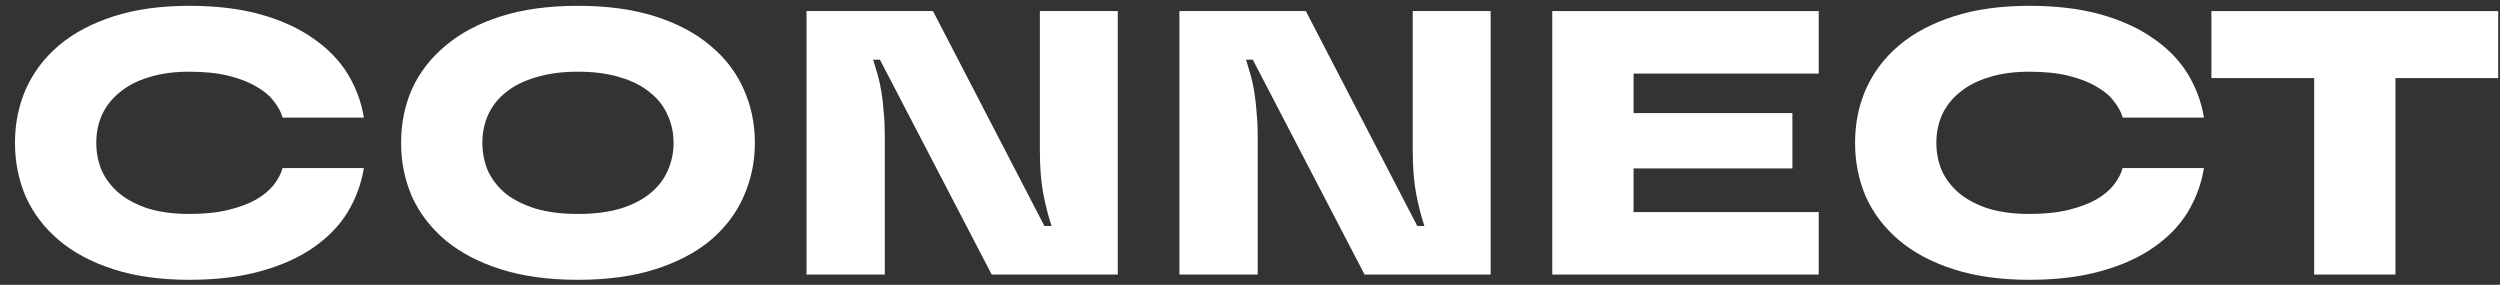 <svg width="158" height="18" viewBox="0 0 158 18" fill="none" xmlns="http://www.w3.org/2000/svg">
<rect x="0" y="0" width="158" height="18" fill="#333333" stroke="none"/>
<path d="M11.96 17.684C10.152 17.684 8.559 17.462 7.179 17.018C5.8 16.575 4.65 15.964 3.73 15.187C2.811 14.41 2.113 13.498 1.637 12.452C1.177 11.389 0.947 10.247 0.947 9.026C0.947 7.805 1.177 6.672 1.637 5.625C2.113 4.562 2.811 3.643 3.73 2.866C4.65 2.089 5.8 1.478 7.179 1.034C8.559 0.59 10.152 0.368 11.96 0.368C13.673 0.368 15.179 0.551 16.48 0.915C17.78 1.28 18.89 1.787 19.81 2.438C20.73 3.072 21.451 3.817 21.974 4.673C22.498 5.53 22.838 6.45 22.997 7.433H17.859C17.764 7.084 17.582 6.743 17.312 6.41C17.058 6.061 16.694 5.752 16.218 5.482C15.742 5.197 15.156 4.967 14.458 4.792C13.76 4.618 12.928 4.531 11.96 4.531C10.993 4.531 10.137 4.65 9.391 4.888C8.662 5.11 8.051 5.427 7.56 5.839C7.068 6.235 6.696 6.711 6.442 7.266C6.204 7.805 6.085 8.392 6.085 9.026C6.085 9.661 6.204 10.255 6.442 10.81C6.696 11.35 7.068 11.825 7.56 12.238C8.051 12.634 8.662 12.951 9.391 13.189C10.137 13.411 10.993 13.522 11.96 13.522C12.928 13.522 13.76 13.435 14.458 13.26C15.156 13.086 15.742 12.864 16.218 12.594C16.694 12.309 17.058 12 17.312 11.667C17.582 11.318 17.764 10.969 17.859 10.62H22.997C22.838 11.603 22.498 12.531 21.974 13.403C21.451 14.259 20.73 15.005 19.81 15.639C18.906 16.273 17.796 16.773 16.48 17.137C15.179 17.502 13.673 17.684 11.96 17.684Z" fill="white"/>
<path d="M36.528 17.684C34.673 17.684 33.047 17.462 31.652 17.018C30.256 16.575 29.091 15.964 28.155 15.187C27.22 14.394 26.514 13.474 26.038 12.428C25.578 11.365 25.349 10.232 25.349 9.026C25.349 7.805 25.578 6.672 26.038 5.625C26.514 4.578 27.22 3.667 28.155 2.889C29.091 2.097 30.256 1.478 31.652 1.034C33.047 0.59 34.673 0.368 36.528 0.368C38.383 0.368 40.009 0.59 41.404 1.034C42.8 1.478 43.965 2.097 44.901 2.889C45.837 3.667 46.534 4.578 46.994 5.625C47.47 6.672 47.708 7.805 47.708 9.026C47.708 10.232 47.47 11.365 46.994 12.428C46.534 13.474 45.837 14.394 44.901 15.187C43.965 15.964 42.8 16.575 41.404 17.018C40.009 17.462 38.383 17.684 36.528 17.684ZM36.528 13.522C37.543 13.522 38.431 13.411 39.192 13.189C39.953 12.951 40.58 12.634 41.071 12.238C41.579 11.825 41.951 11.35 42.189 10.81C42.443 10.255 42.57 9.661 42.57 9.026C42.57 8.392 42.443 7.805 42.189 7.266C41.951 6.711 41.579 6.235 41.071 5.839C40.58 5.427 39.953 5.11 39.192 4.888C38.431 4.65 37.543 4.531 36.528 4.531C35.513 4.531 34.625 4.65 33.864 4.888C33.103 5.11 32.469 5.427 31.961 5.839C31.47 6.235 31.097 6.711 30.843 7.266C30.605 7.805 30.486 8.392 30.486 9.026C30.486 9.661 30.605 10.255 30.843 10.81C31.097 11.35 31.47 11.825 31.961 12.238C32.469 12.634 33.103 12.951 33.864 13.189C34.625 13.411 35.513 13.522 36.528 13.522Z" fill="white"/>
<path d="M50.973 17.352V0.701H58.965L66.006 14.283H66.458C66.252 13.665 66.077 12.983 65.934 12.238C65.792 11.492 65.72 10.565 65.72 9.455V0.701H70.644V17.352H62.676L55.611 3.77H55.183C55.278 4.071 55.373 4.388 55.468 4.721C55.564 5.054 55.643 5.419 55.706 5.815C55.77 6.196 55.817 6.616 55.849 7.076C55.897 7.536 55.92 8.043 55.92 8.598V17.352H50.973Z" fill="white"/>
<path d="M74.538 17.352V0.701H82.53L89.571 14.283H90.023C89.817 13.665 89.642 12.983 89.499 12.238C89.357 11.492 89.285 10.565 89.285 9.455V0.701H94.209V17.352H86.241L79.176 3.77H78.748C78.843 4.071 78.938 4.388 79.034 4.721C79.129 5.054 79.208 5.419 79.271 5.815C79.335 6.196 79.382 6.616 79.414 7.076C79.462 7.536 79.486 8.043 79.486 8.598V17.352H74.538Z" fill="white"/>
<path d="M114.944 4.65H103.241V7.147H113.279V10.644H103.241V13.403H114.944V17.352H98.103V0.701H114.944V4.65Z" fill="white"/>
<path d="M128.253 17.684C126.445 17.684 124.851 17.462 123.472 17.018C122.092 16.575 120.942 15.964 120.023 15.187C119.103 14.41 118.405 13.498 117.929 12.452C117.47 11.389 117.24 10.247 117.24 9.026C117.24 7.805 117.47 6.672 117.929 5.625C118.405 4.562 119.103 3.643 120.023 2.866C120.942 2.089 122.092 1.478 123.472 1.034C124.851 0.59 126.445 0.368 128.253 0.368C129.965 0.368 131.472 0.551 132.772 0.915C134.072 1.28 135.182 1.787 136.102 2.438C137.022 3.072 137.743 3.817 138.267 4.673C138.79 5.53 139.131 6.45 139.289 7.433H134.152C134.057 7.084 133.874 6.743 133.605 6.41C133.351 6.061 132.986 5.752 132.51 5.482C132.035 5.197 131.448 4.967 130.75 4.792C130.053 4.618 129.22 4.531 128.253 4.531C127.285 4.531 126.429 4.65 125.684 4.888C124.954 5.11 124.344 5.427 123.852 5.839C123.361 6.235 122.988 6.711 122.734 7.266C122.496 7.805 122.377 8.392 122.377 9.026C122.377 9.661 122.496 10.255 122.734 10.81C122.988 11.35 123.361 11.825 123.852 12.238C124.344 12.634 124.954 12.951 125.684 13.189C126.429 13.411 127.285 13.522 128.253 13.522C129.22 13.522 130.053 13.435 130.75 13.26C131.448 13.086 132.035 12.864 132.51 12.594C132.986 12.309 133.351 12 133.605 11.667C133.874 11.318 134.057 10.969 134.152 10.62H139.289C139.131 11.603 138.79 12.531 138.267 13.403C137.743 14.259 137.022 15.005 136.102 15.639C135.198 16.273 134.088 16.773 132.772 17.137C131.472 17.502 129.965 17.684 128.253 17.684Z" fill="white"/>
<path d="M146.255 17.352V4.935H139.761V0.701H157.886V4.935H151.392V17.352H146.255Z" fill="white"/>
</svg>
